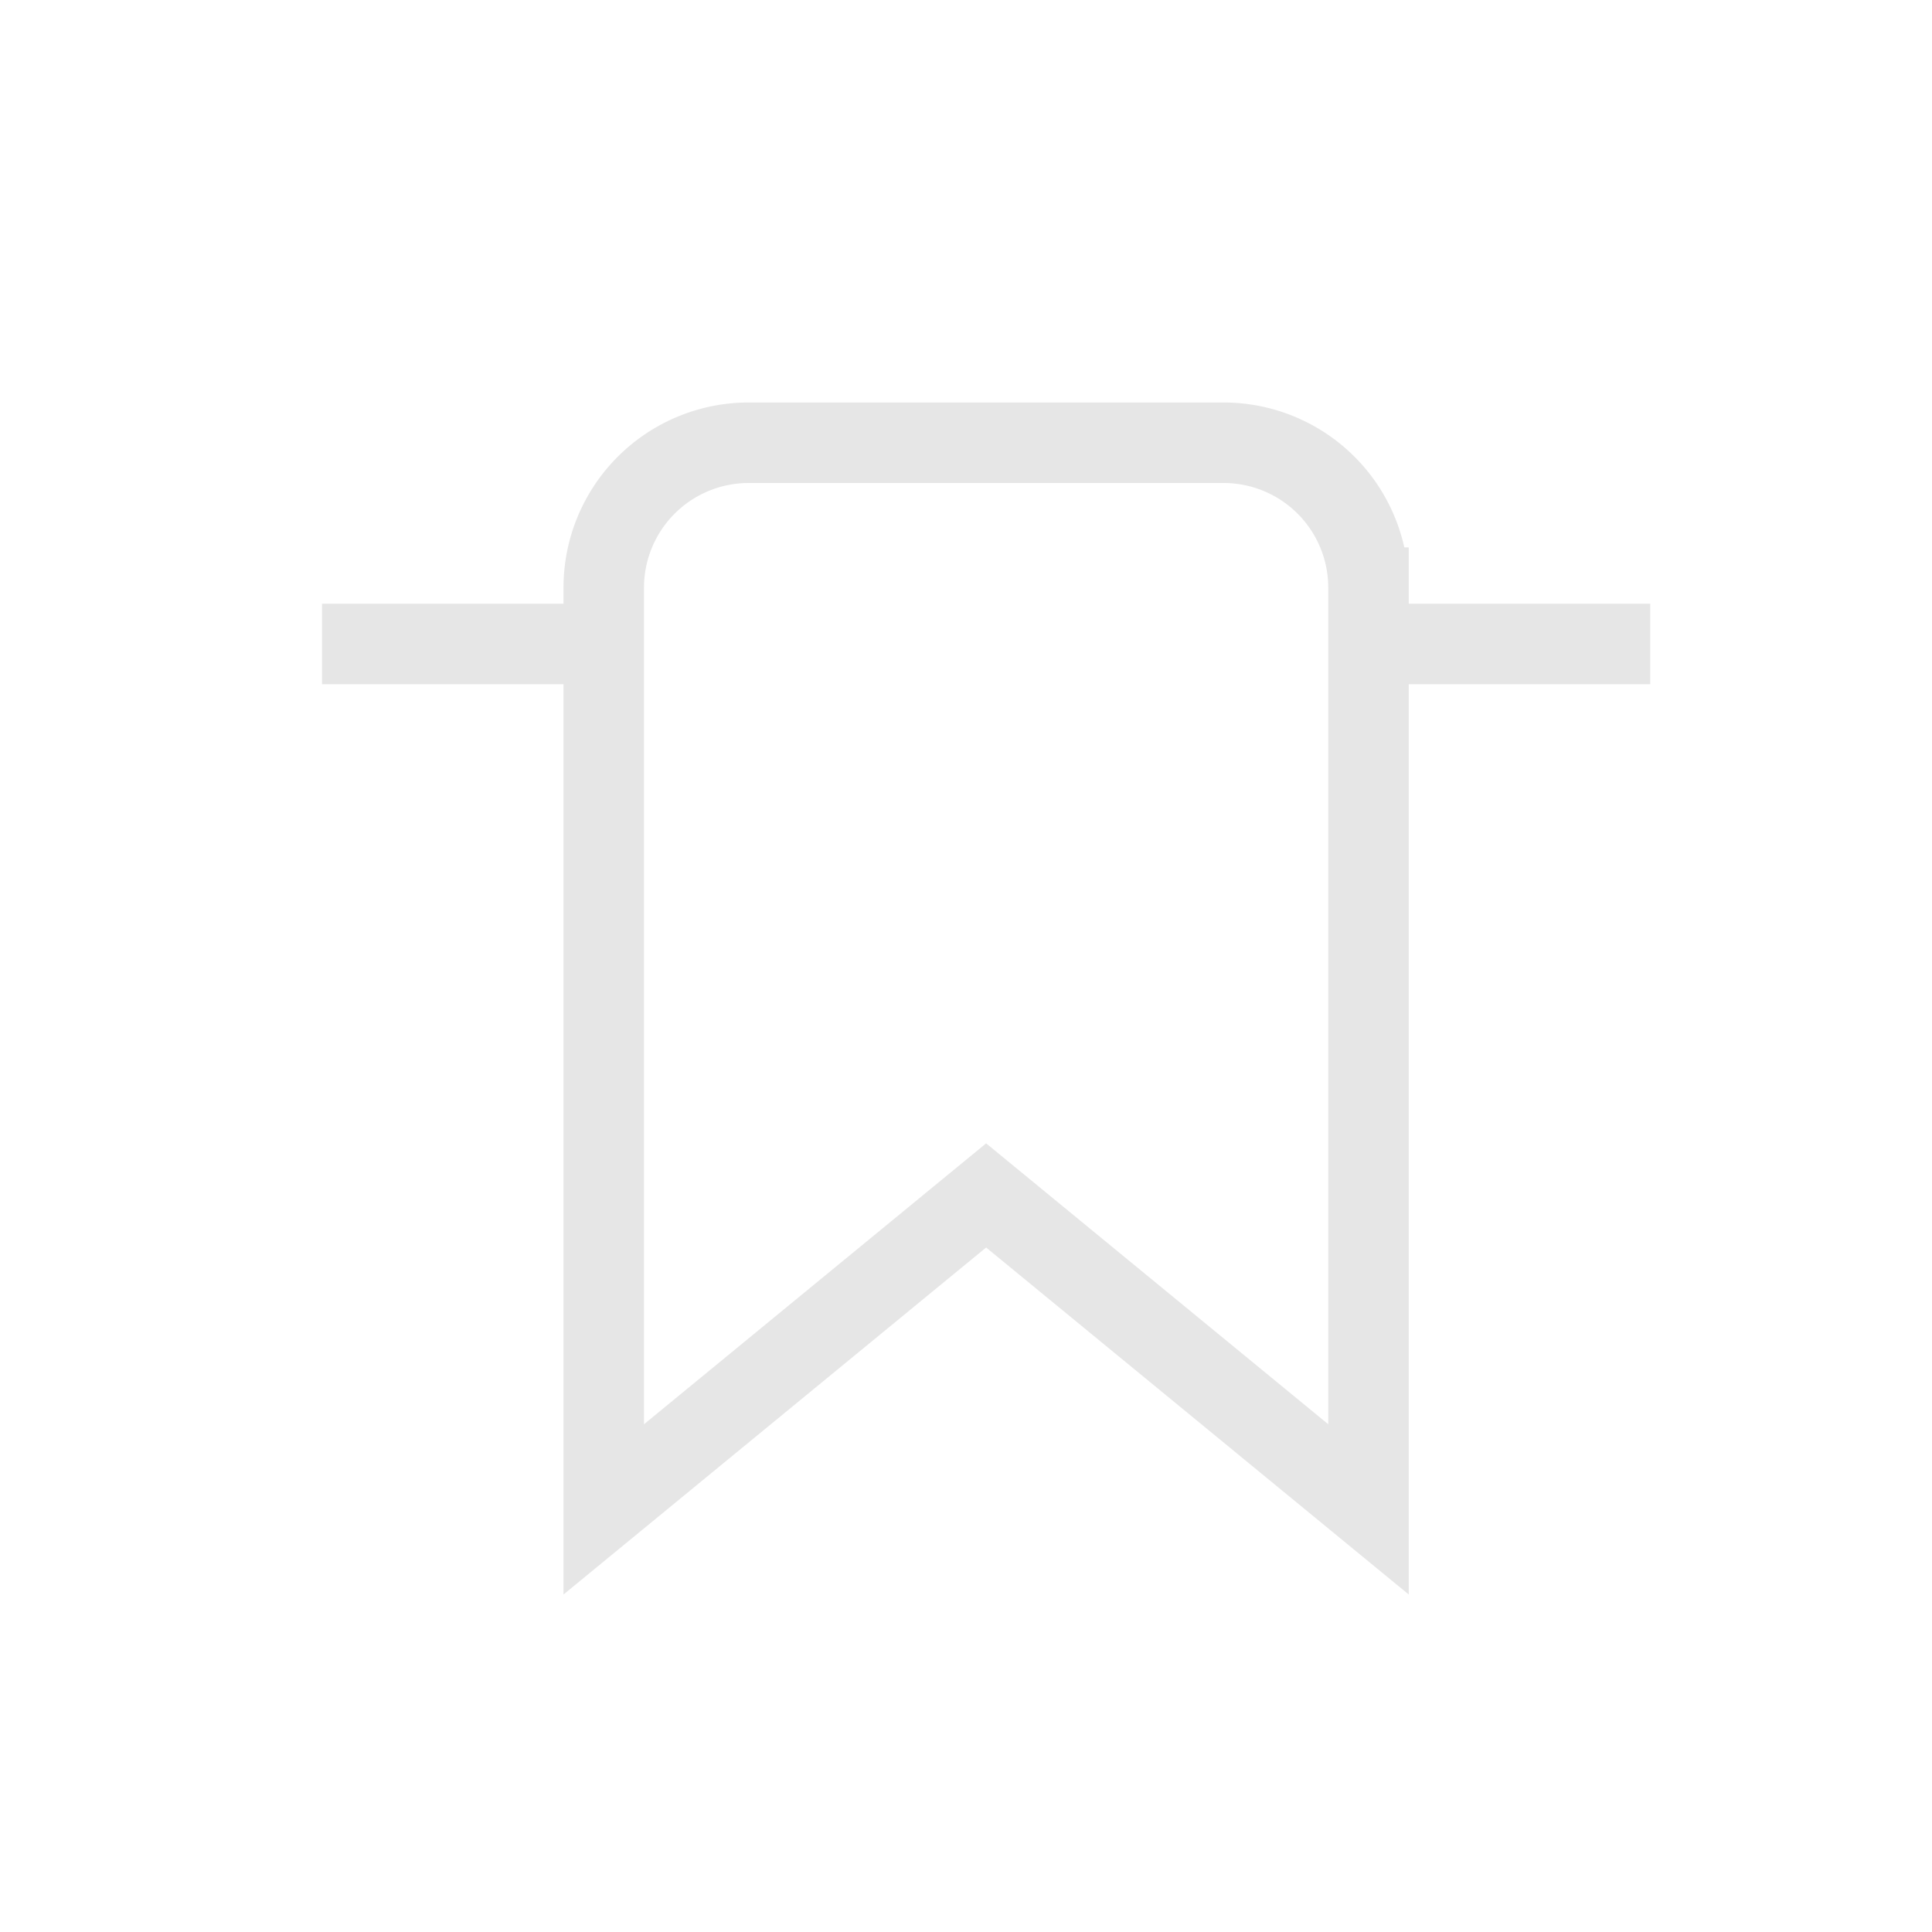 <?xml version="1.0" encoding="utf-8"?>
<svg xmlns="http://www.w3.org/2000/svg"
     xmlns:xlink="http://www.w3.org/1999/xlink"
     x="0" y="0" width="48" height="48" viewBox="0 0 48 48">
  <style>
    g {
      fill: none;
      stroke: #E6E6E6;
      stroke-width: 2;
    }
    #brighttext:target + g {
      stroke: #fff;
    }
  </style>
  <g id="brighttext"/>
	<g>
	  <path d="M 15,37.5   l 9.5,-7.8   l 9.5,7.8   v -22.9   a 3.6,3.6 0 0,0 -3.6,-3.6   h -11.8   a 3.6,3.6 0 0,0 -3.6,3.6   v 22.9   Z"/>
	  <path d="M 8,16   h 7   m 19,0   h 7"/>
	</g>
</svg>